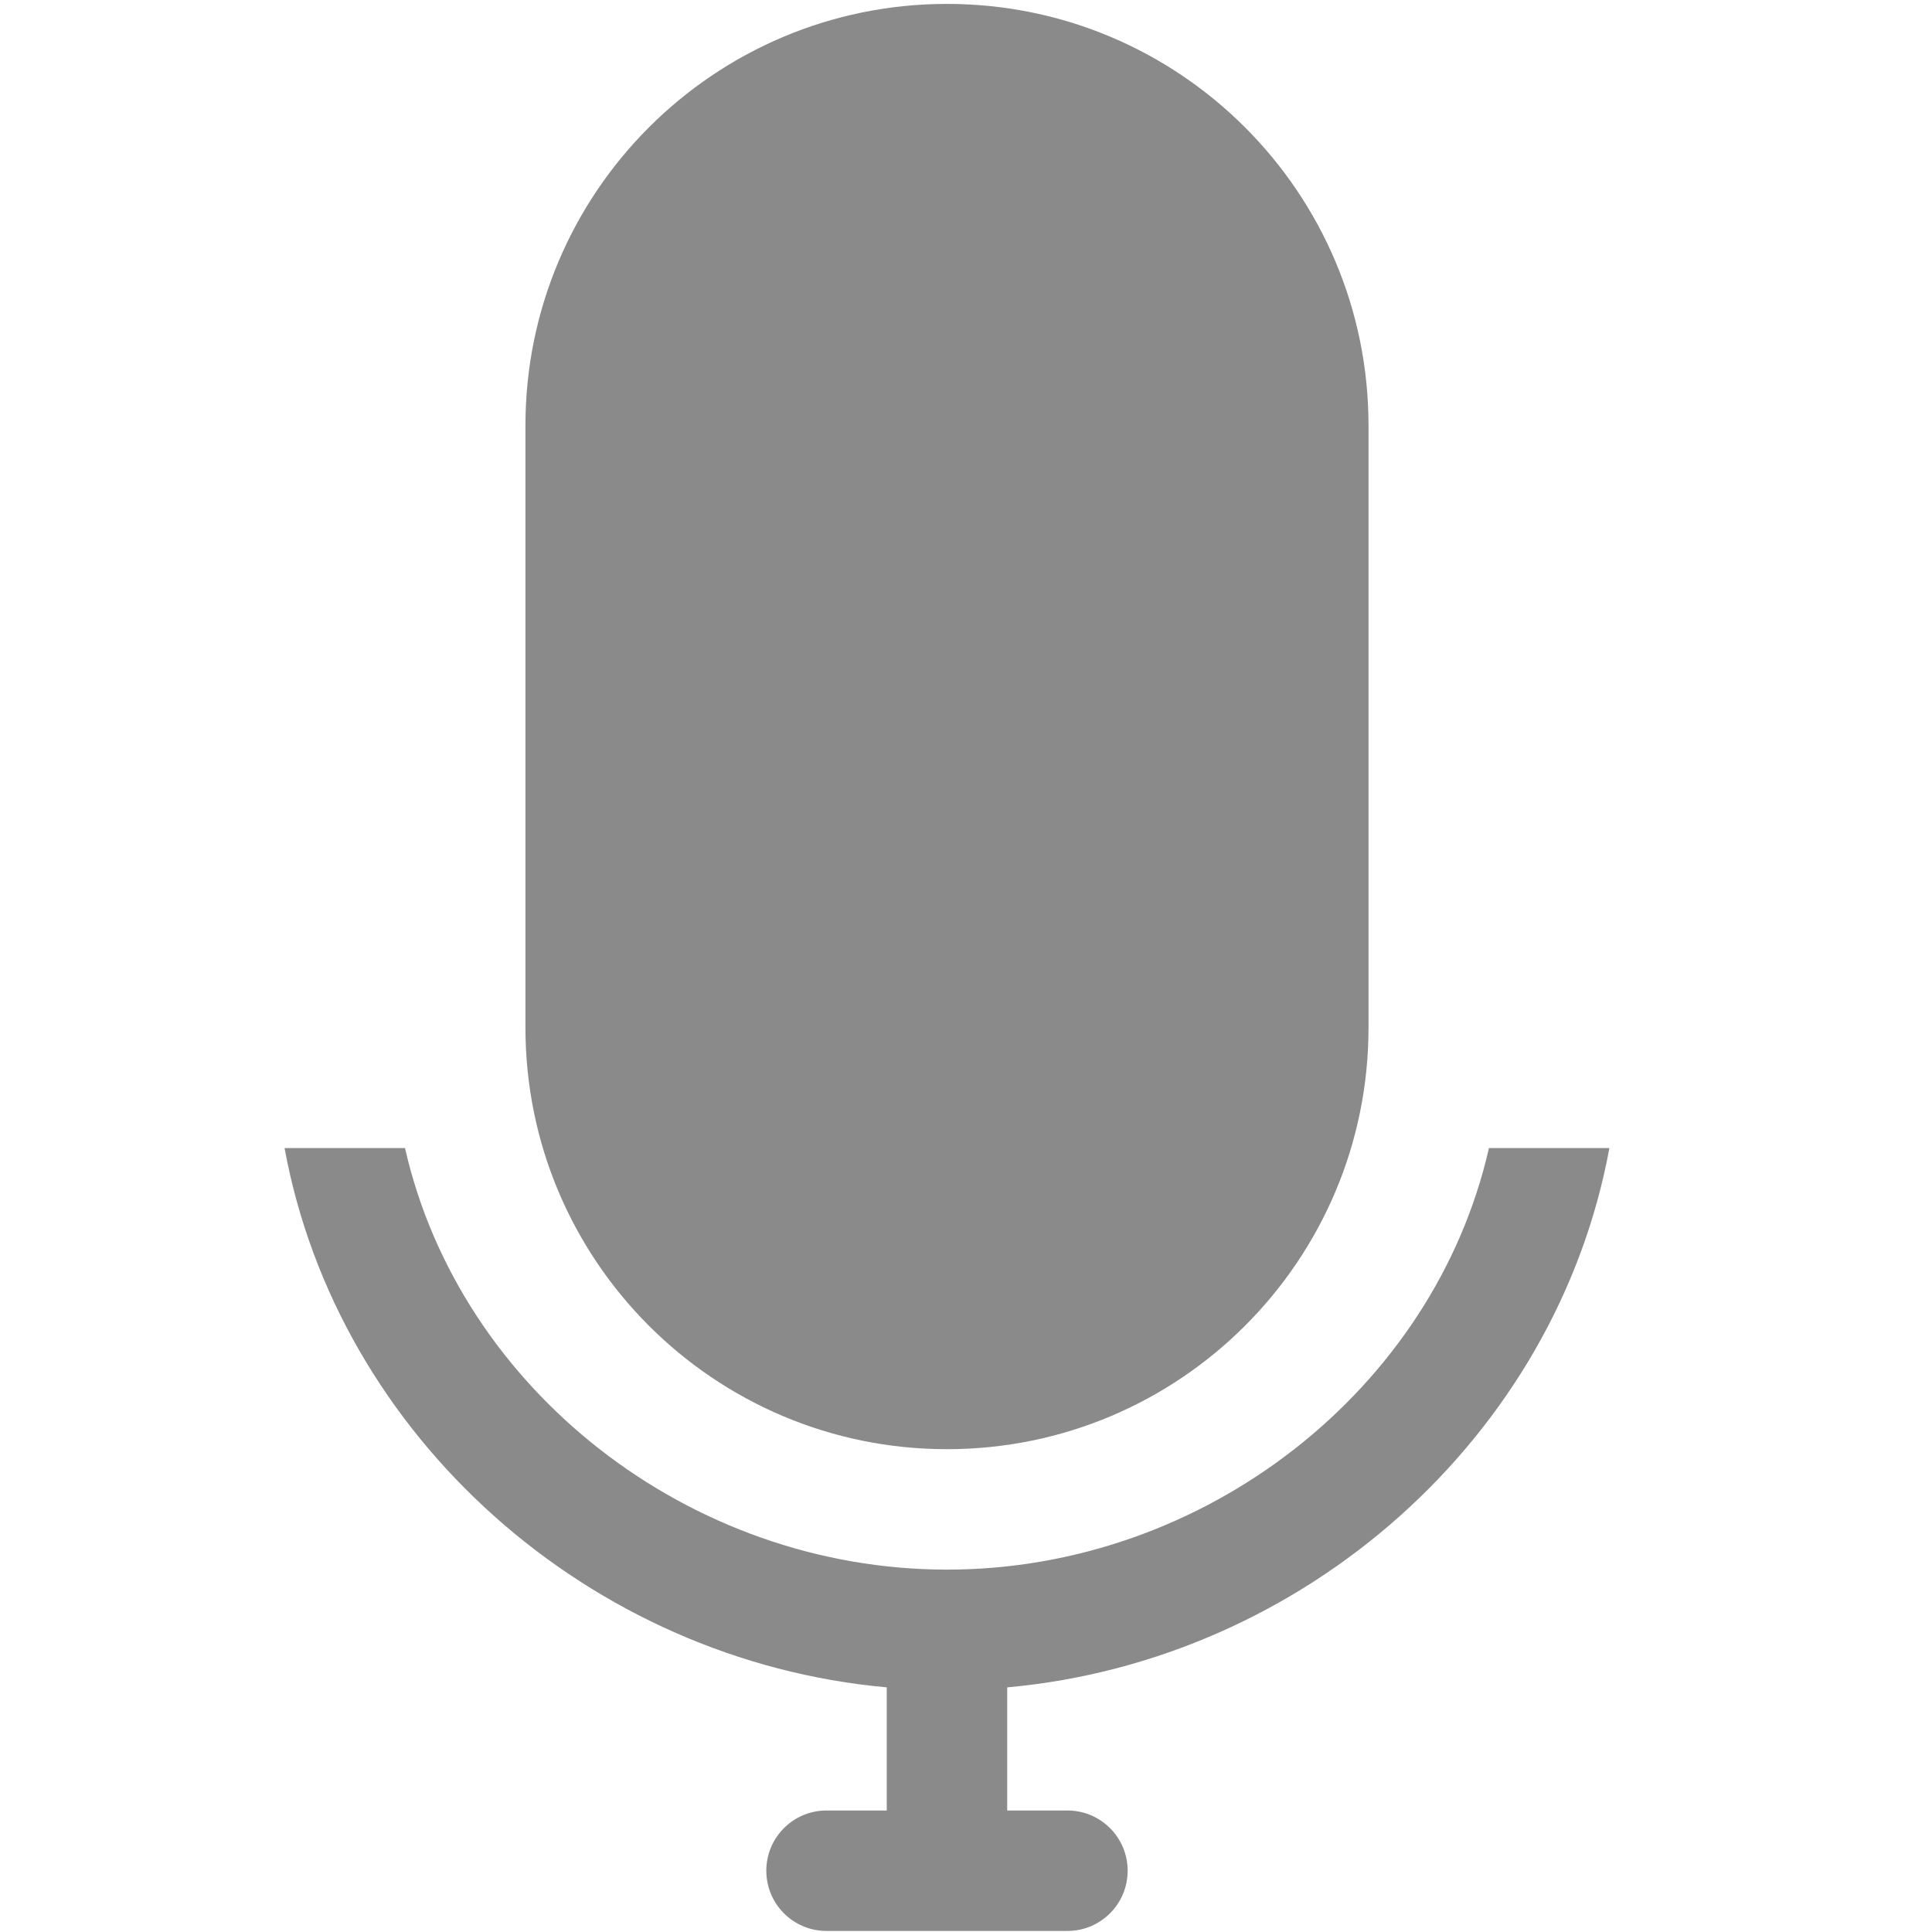 <?xml version="1.0" standalone="no"?><!DOCTYPE svg PUBLIC "-//W3C//DTD SVG 1.1//EN" "http://www.w3.org/Graphics/SVG/1.1/DTD/svg11.dtd"><svg t="1533352596901" class="icon" style="" viewBox="0 0 1024 1024" version="1.1" xmlns="http://www.w3.org/2000/svg" p-id="3479" xmlns:xlink="http://www.w3.org/1999/xlink" width="128" height="128"><defs><style type="text/css"></style></defs><path d="M533.836 894.337 533.836 959.601 565.76 959.601C583.397 959.601 597.679 973.881 597.679 991.522 597.679 1009.162 583.397 1023.443 565.76 1023.443L533.836 1023.443 469.996 1023.443 438.076 1023.443C420.435 1023.443 406.164 1009.162 406.164 991.522 406.164 973.881 420.435 959.601 438.076 959.601L469.996 959.601 469.996 894.337C312.414 880.12 179.005 761.67 150.822 608.506L214.664 608.506C243.704 736.387 365.231 831.93 501.917 831.93 638.604 831.93 760.128 736.387 789.17 608.506L853.01 608.506C824.828 761.67 691.43 880.121 533.836 894.337L533.836 894.337ZM501.917 768.099C378.515 768.099 278.495 668.076 278.495 544.675L278.495 225.502C278.495 102.123 378.515 2.069 501.917 2.069 625.318 2.069 725.34 102.123 725.34 225.502L725.34 544.676C725.339 668.077 625.318 768.099 501.917 768.099L501.917 768.099Z" p-id="3480" fill="#8a8a8a"></path></svg>